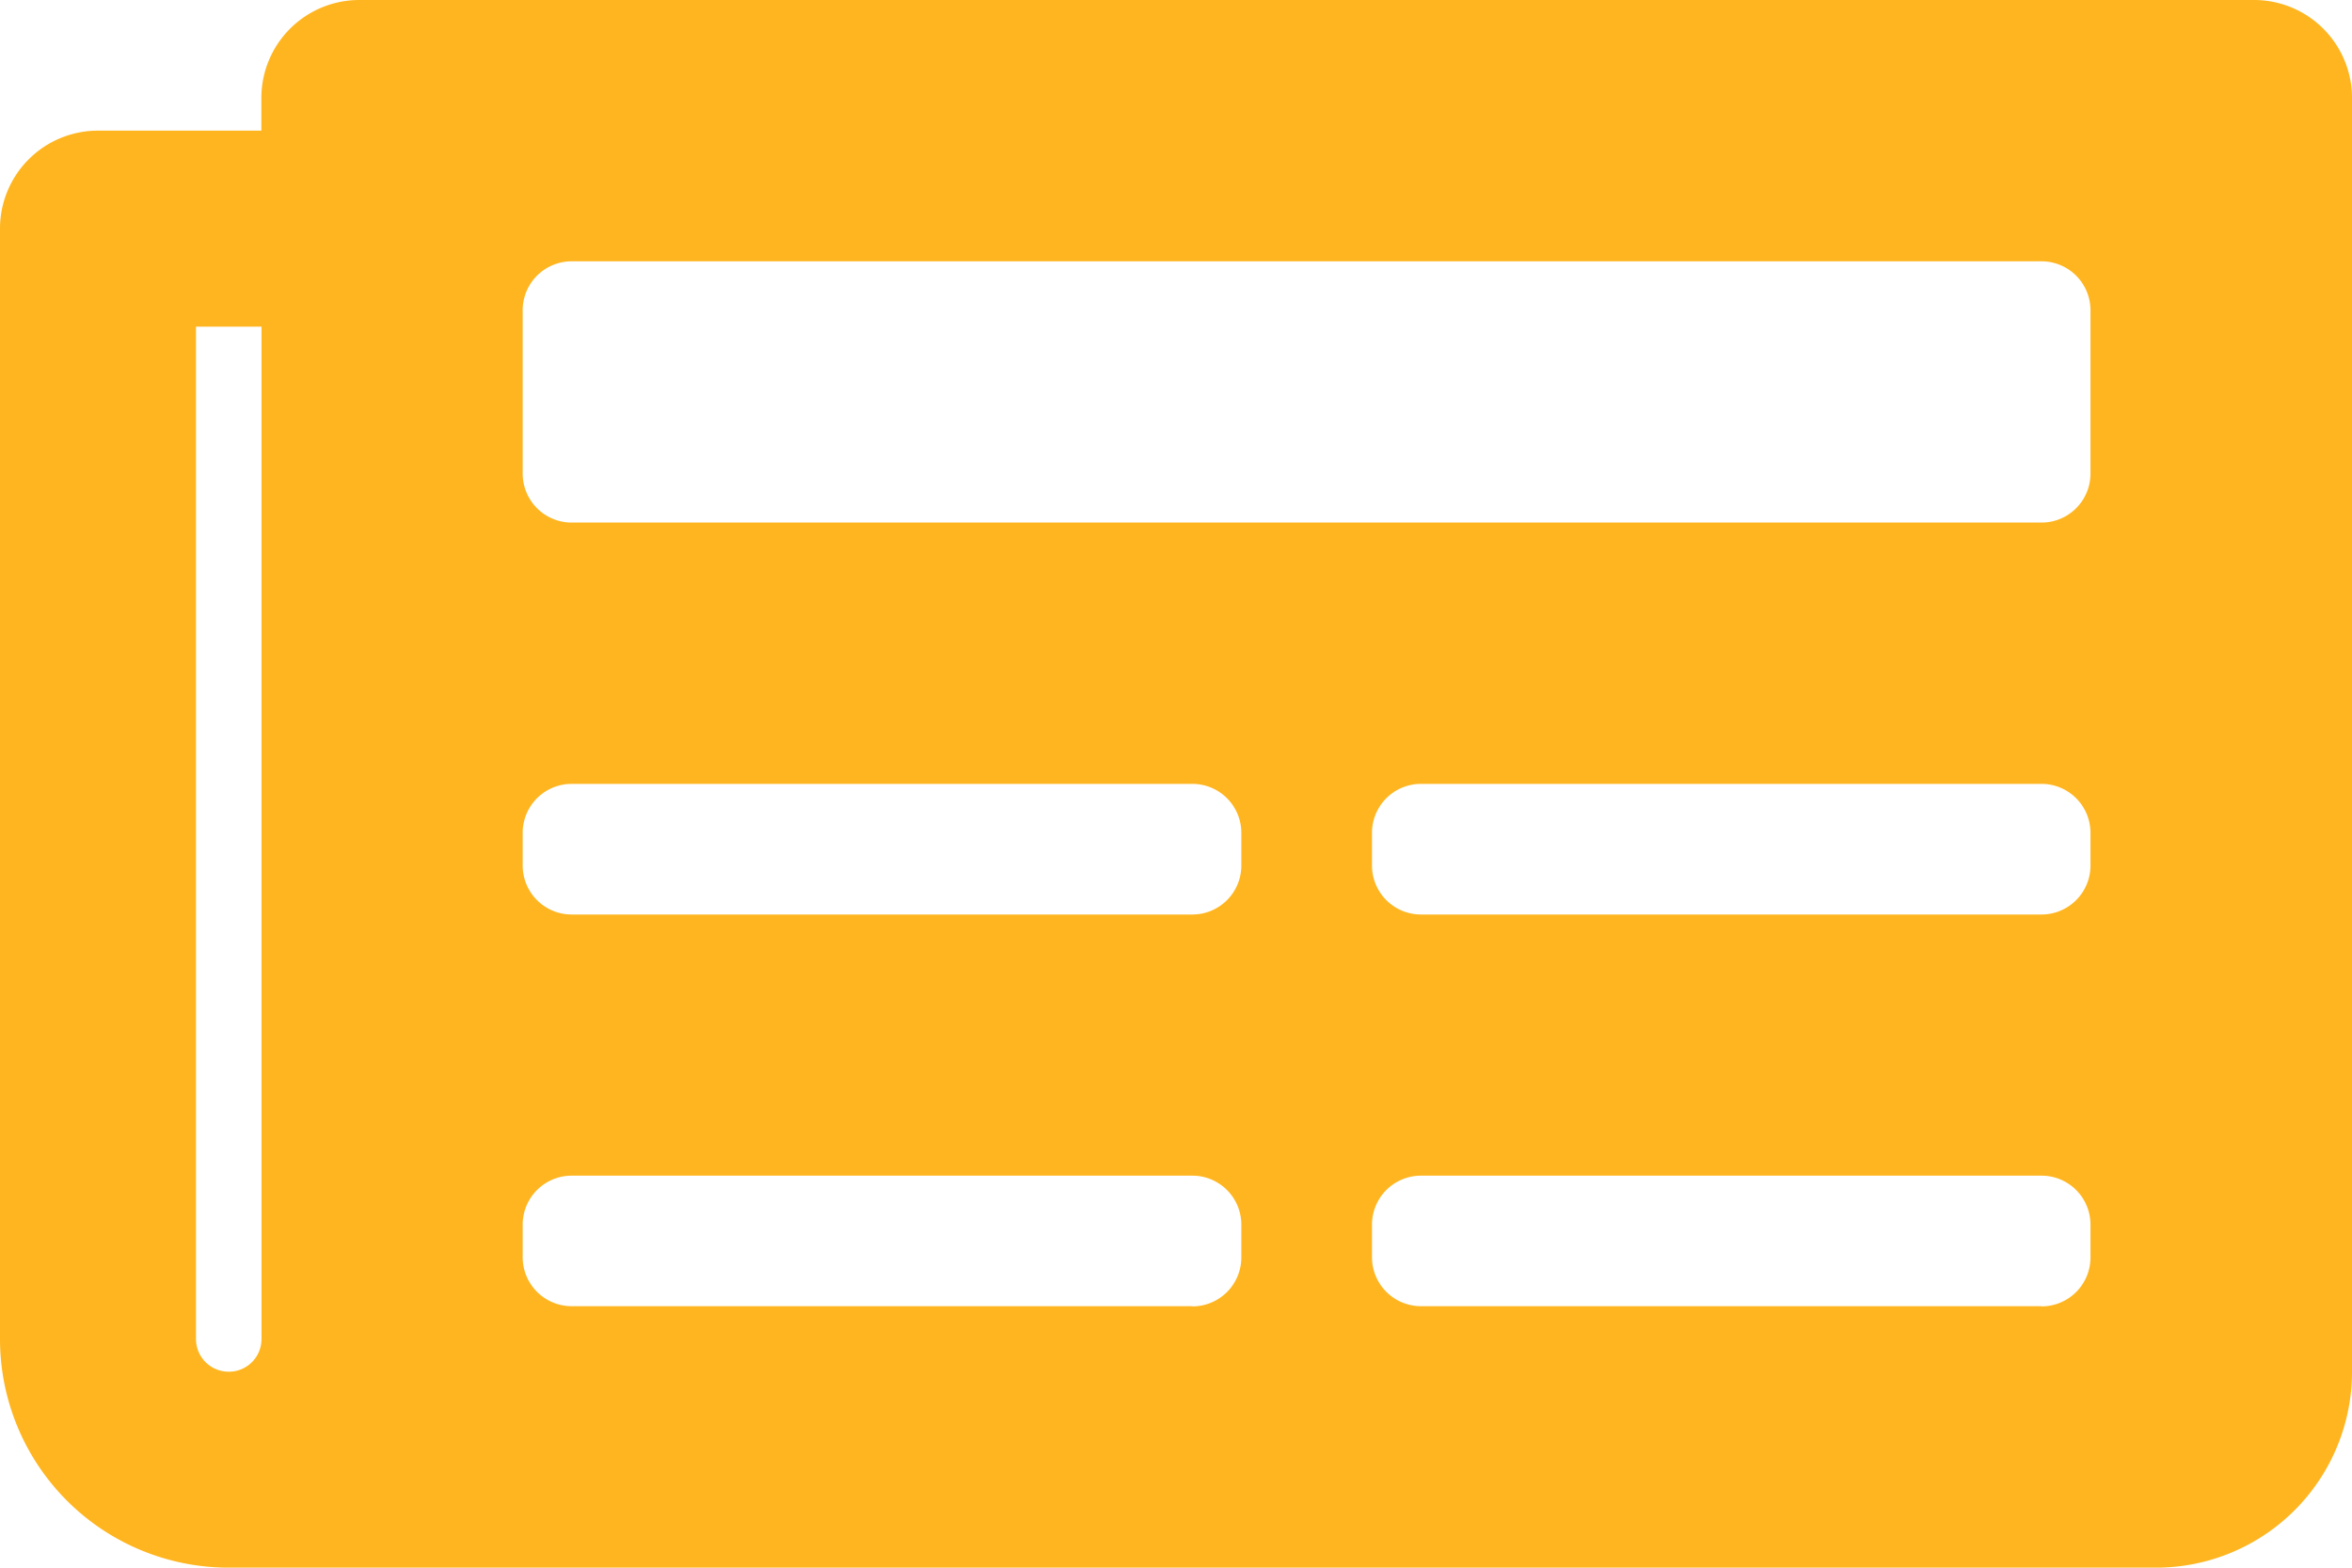 <svg xmlns="http://www.w3.org/2000/svg" width="46.66" height="31.107" viewBox="0 0 46.66 31.107">
  <path id="newspaper" d="M44.716,64H7.129a1.944,1.944,0,0,0-1.944,1.944v.648H1.944A1.944,1.944,0,0,0,0,68.536V90.57a4.536,4.536,0,0,0,4.536,4.536H42.772a3.888,3.888,0,0,0,3.888-3.888V65.944A1.944,1.944,0,0,0,44.716,64ZM4.536,91.218a.648.648,0,0,1-.648-.648V70.481h1.3V90.57A.648.648,0,0,1,4.536,91.218Zm19.118-1.3H11.341a.972.972,0,0,1-.972-.972V88.3a.972.972,0,0,1,.972-.972H23.654a.972.972,0,0,1,.972.972v.648A.972.972,0,0,1,23.654,89.922Zm16.849,0H28.19a.972.972,0,0,1-.972-.972V88.3a.972.972,0,0,1,.972-.972H40.5a.972.972,0,0,1,.972.972v.648A.972.972,0,0,1,40.5,89.922ZM23.654,82.146H11.341a.972.972,0,0,1-.972-.972v-.648a.972.972,0,0,1,.972-.972H23.654a.972.972,0,0,1,.972.972v.648A.972.972,0,0,1,23.654,82.146Zm16.849,0H28.19a.972.972,0,0,1-.972-.972v-.648a.972.972,0,0,1,.972-.972H40.5a.972.972,0,0,1,.972.972v.648A.972.972,0,0,1,40.5,82.146Zm0-7.777H11.341a.972.972,0,0,1-.972-.972v-3.24a.972.972,0,0,1,.972-.972H40.5a.972.972,0,0,1,.972.972V73.4A.972.972,0,0,1,40.5,74.369Z" transform="translate(0 -64)" fill="#ffb51f"/>
</svg>
